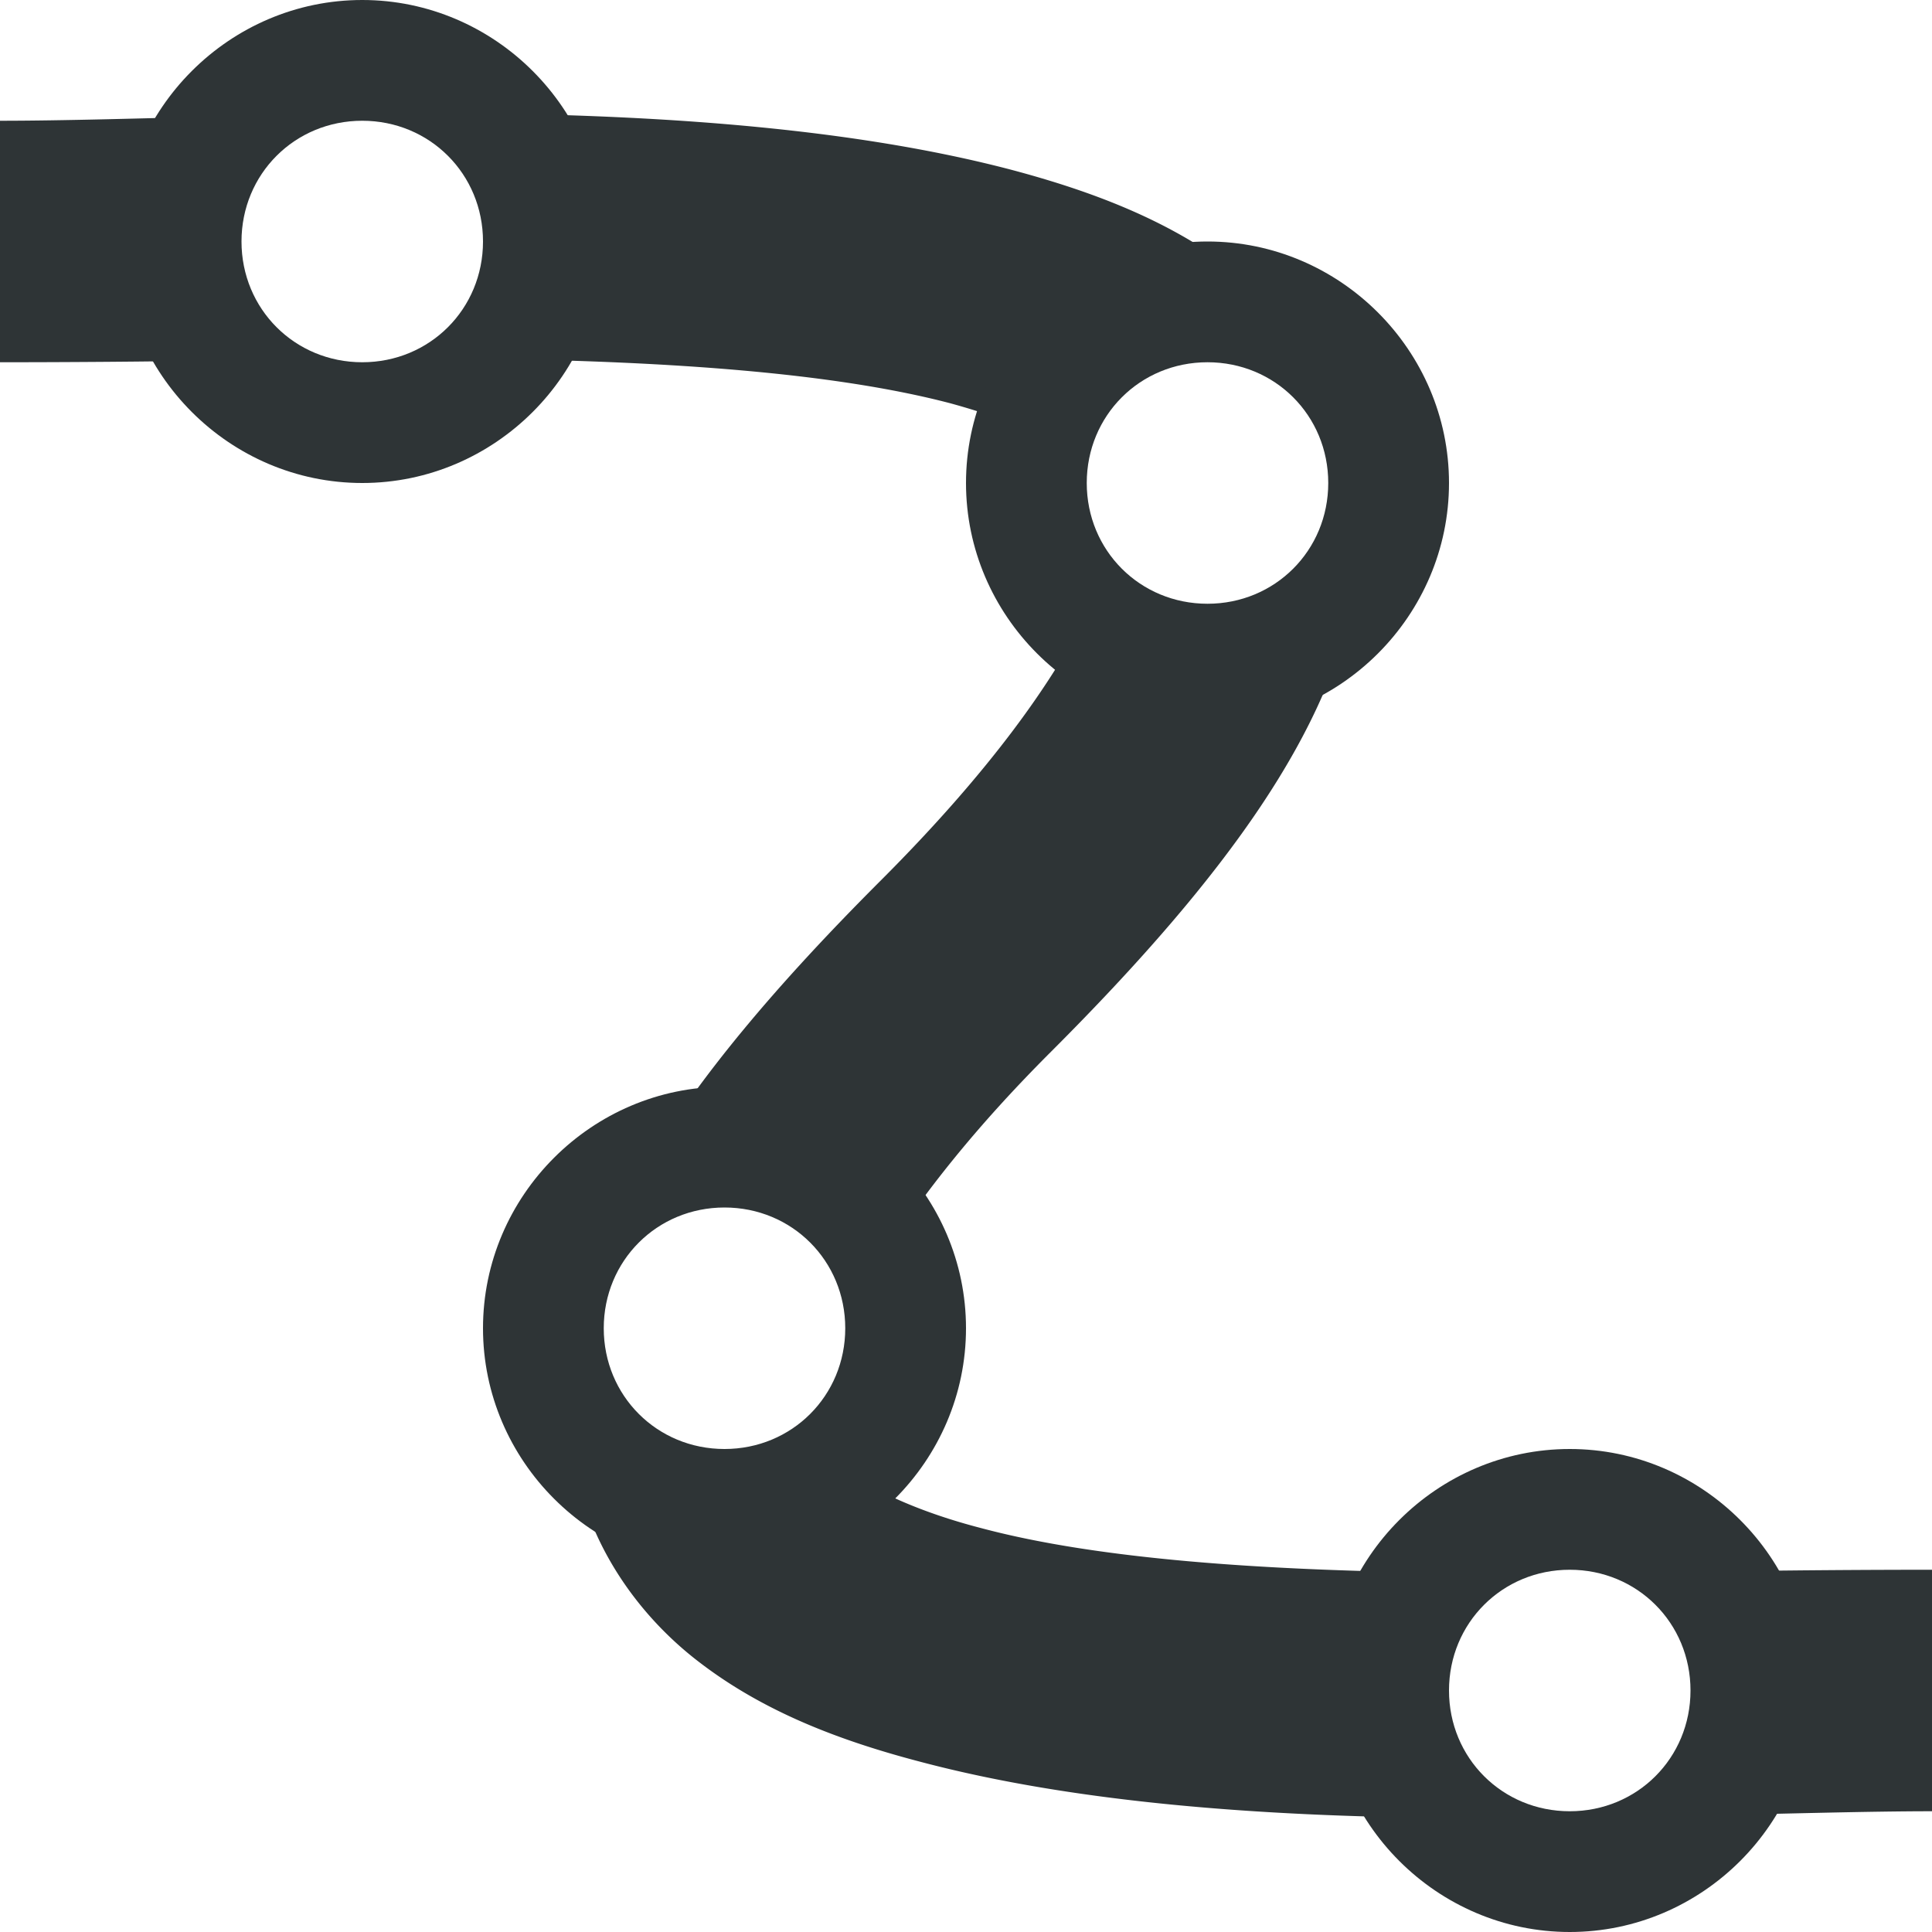 <svg height="16" width="16" xmlns="http://www.w3.org/2000/svg"><filter id="a" height="100%" width="100%" x="0%" y="0%"><feColorMatrix in="SourceGraphic" values="0 0 0 0 1 0 0 0 0 1 0 0 0 0 1 0 0 0 1 0"/></filter><mask id="c"><g filter="url(#a)"><path d="M0 0h16v16H0z" fill-opacity=".3"/></g></mask><clipPath id="b"><path d="M0 0h1024v800H0z"/></clipPath><mask id="e"><g filter="url(#a)"><path d="M0 0h16v16H0z" fill-opacity=".05"/></g></mask><clipPath id="d"><path d="M0 0h1024v800H0z"/></clipPath><mask id="g"><g filter="url(#a)"><path d="M0 0h16v16H0z" fill-opacity=".05"/></g></mask><clipPath id="f"><path d="M0 0h1024v800H0z"/></clipPath><mask id="i"><g filter="url(#a)"><path d="M0 0h16v16H0z" fill-opacity=".05"/></g></mask><clipPath id="h"><path d="M0 0h1024v800H0z"/></clipPath><mask id="k"><g filter="url(#a)"><path d="M0 0h16v16H0z" fill-opacity=".05"/></g></mask><clipPath id="j"><path d="M0 0h1024v800H0z"/></clipPath><mask id="m"><g filter="url(#a)"><path d="M0 0h16v16H0z" fill-opacity=".05"/></g></mask><clipPath id="l"><path d="M0 0h1024v800H0z"/></clipPath><mask id="o"><g filter="url(#a)"><path d="M0 0h16v16H0z" fill-opacity=".05"/></g></mask><clipPath id="n"><path d="M0 0h1024v800H0z"/></clipPath><mask id="q"><g filter="url(#a)"><path d="M0 0h16v16H0z" fill-opacity=".3"/></g></mask><clipPath id="p"><path d="M0 0h1024v800H0z"/></clipPath><mask id="s"><g filter="url(#a)"><path d="M0 0h16v16H0z" fill-opacity=".5"/></g></mask><clipPath id="r"><path d="M0 0h1024v800H0z"/></clipPath><mask id="u"><g filter="url(#a)"><path d="M0 0h16v16H0z" fill-opacity=".4"/></g></mask><clipPath id="t"><path d="M0 0h1024v800H0z"/></clipPath><mask id="w"><g filter="url(#a)"><path d="M0 0h16v16H0z" fill-opacity=".4"/></g></mask><clipPath id="v"><path d="M0 0h1024v800H0z"/></clipPath><mask id="y"><g filter="url(#a)"><path d="M0 0h16v16H0z" fill-opacity=".5"/></g></mask><clipPath id="x"><path d="M0 0h1024v800H0z"/></clipPath><mask id="A"><g filter="url(#a)"><path d="M0 0h16v16H0z" fill-opacity=".5"/></g></mask><clipPath id="z"><path d="M0 0h1024v800H0z"/></clipPath><g clip-path="url(#b)" mask="url(#c)" transform="translate(-96 -700)"><path d="M562.46 212.059h10.45c-1.183.492-1.297 2.46 0 3h-10.45zm0 0" fill="#2e3436"/></g><g clip-path="url(#d)" mask="url(#e)" transform="translate(-96 -700)"><path d="M16 632h1v1h-1zm0 0" fill="#2e3436" fill-rule="evenodd"/></g><g clip-path="url(#f)" mask="url(#g)" transform="translate(-96 -700)"><path d="M17 631h1v1h-1zm0 0" fill="#2e3436" fill-rule="evenodd"/></g><g clip-path="url(#h)" mask="url(#i)" transform="translate(-96 -700)"><path d="M18 634h1v1h-1zm0 0" fill="#2e3436" fill-rule="evenodd"/></g><g clip-path="url(#j)" mask="url(#k)" transform="translate(-96 -700)"><path d="M16 634h1v1h-1zm0 0" fill="#2e3436" fill-rule="evenodd"/></g><g clip-path="url(#l)" mask="url(#m)" transform="translate(-96 -700)"><path d="M17 635h1v1h-1zm0 0" fill="#2e3436" fill-rule="evenodd"/></g><g clip-path="url(#n)" mask="url(#o)" transform="translate(-96 -700)"><path d="M19 635h1v1h-1zm0 0" fill="#2e3436" fill-rule="evenodd"/></g><g clip-path="url(#p)" mask="url(#q)" transform="translate(-96 -700)"><path d="M136 660v7h7v-7zm0 0" fill="#2e3436"/></g><g clip-path="url(#r)" mask="url(#s)" transform="translate(-96 -700)"><path d="M199 642h3v12h-3zm0 0" fill="#2e3436"/></g><g fill="#2e3436"><path d="M0 3c.496 0 1.238-.004 1.879-.016A1.478 1.478 0 0 1 1.922.961C1.188.98.52 1 0 1zM4.066.941c.266.274.434.645.434 1.059 0 .375-.14.71-.367.973 1.383.023 2.754.109 3.738.367.27.074.5.156.695.242a1.494 1.494 0 0 1 2.075-.937 3.36 3.36 0 0 0-.434-.418c-.531-.403-1.156-.641-1.828-.82C7.082 1.066 5.535.96 4.066.94zm.672 10.86c.004.07-.004.14.004.21.09.731.524 1.356 1.055 1.759.531.406 1.152.644 1.824.82 1.297.344 2.844.45 4.316.465a1.485 1.485 0 0 1-.066-2.032c-1.387-.02-2.758-.105-3.742-.367-.516-.133-.906-.316-1.121-.48-.024-.016-.024-.024-.043-.04A1.48 1.48 0 0 1 6 12.5c-.531 0-.996-.281-1.262-.7zm.614-2.149C5.547 9.56 5.766 9.5 6 9.5c.594 0 1.102.348 1.348.848.304-.461.71-.993 1.359-1.641 1.469-1.469 2.324-2.676 2.52-3.848-.27.387-.72.641-1.227.641-.39 0-.742-.152-1.008-.398-.273.535-.765 1.257-1.699 2.191-.863.863-1.512 1.633-1.941 2.36zm8.73 5.383C14.812 15.02 15.48 15 16 15v-2c-.496 0-1.238.004-1.875.016.23.265.375.605.375.984 0 .402-.16.766-.418 1.035zm0 0"/><path d="M11 14c0 1.098.902 2 2 2s2-.902 2-2-.902-2-2-2-2 .902-2 2zm1 0c0-.559.441-1 1-1s1 .441 1 1-.441 1-1 1-1-.441-1-1zM1 2c0 1.098.902 2 2 2s2-.902 2-2-.902-2-2-2-2 .902-2 2zm1 0c0-.559.441-1 1-1s1 .441 1 1-.441 1-1 1-1-.441-1-1zM4 11c0 1.098.902 2 2 2s2-.902 2-2-.902-2-2-2-2 .902-2 2zm1 0c0-.559.441-1 1-1s1 .441 1 1-.441 1-1 1-1-.441-1-1zM8 4c0 1.098.902 2 2 2s2-.902 2-2-.902-2-2-2-2 .902-2 2zm1 0c0-.559.441-1 1-1s1 .441 1 1-.441 1-1 1-1-.441-1-1zm0 0"/></g><g clip-path="url(#t)" mask="url(#u)" transform="translate(-96 -700)"><path d="M209.5 144.16c.277 0 .5.223.5.5v1c0 .278-.223.5-.5.5s-.5-.222-.5-.5v-1c0-.277.223-.5.5-.5zm0 0" fill="#2e3436"/></g><g clip-path="url(#v)" mask="url(#w)" transform="translate(-96 -700)"><path d="M206.5 144.16c.277 0 .5.223.5.5v1c0 .278-.223.5-.5.5s-.5-.222-.5-.5v-1c0-.277.223-.5.5-.5zm0 0" fill="#2e3436"/></g><g clip-path="url(#x)" mask="url(#y)" transform="translate(-96 -700)"><path d="M229.5 143.16c-.547 0-1 .457-1 1 0 .547.453 1 1 1s1-.453 1-1c0-.543-.453-1-1-1zm0 0" fill="#2e3436"/></g><g clip-path="url(#z)" mask="url(#A)" transform="translate(-96 -700)"><path d="M226.453 143.16a.962.962 0 0 0-.953.953v.094c0 .52.434.953.953.953h.094c.52 0 .953-.433.953-.953v-.094a.962.962 0 0 0-.953-.953zm0 0" fill="#2e3436"/></g></svg>